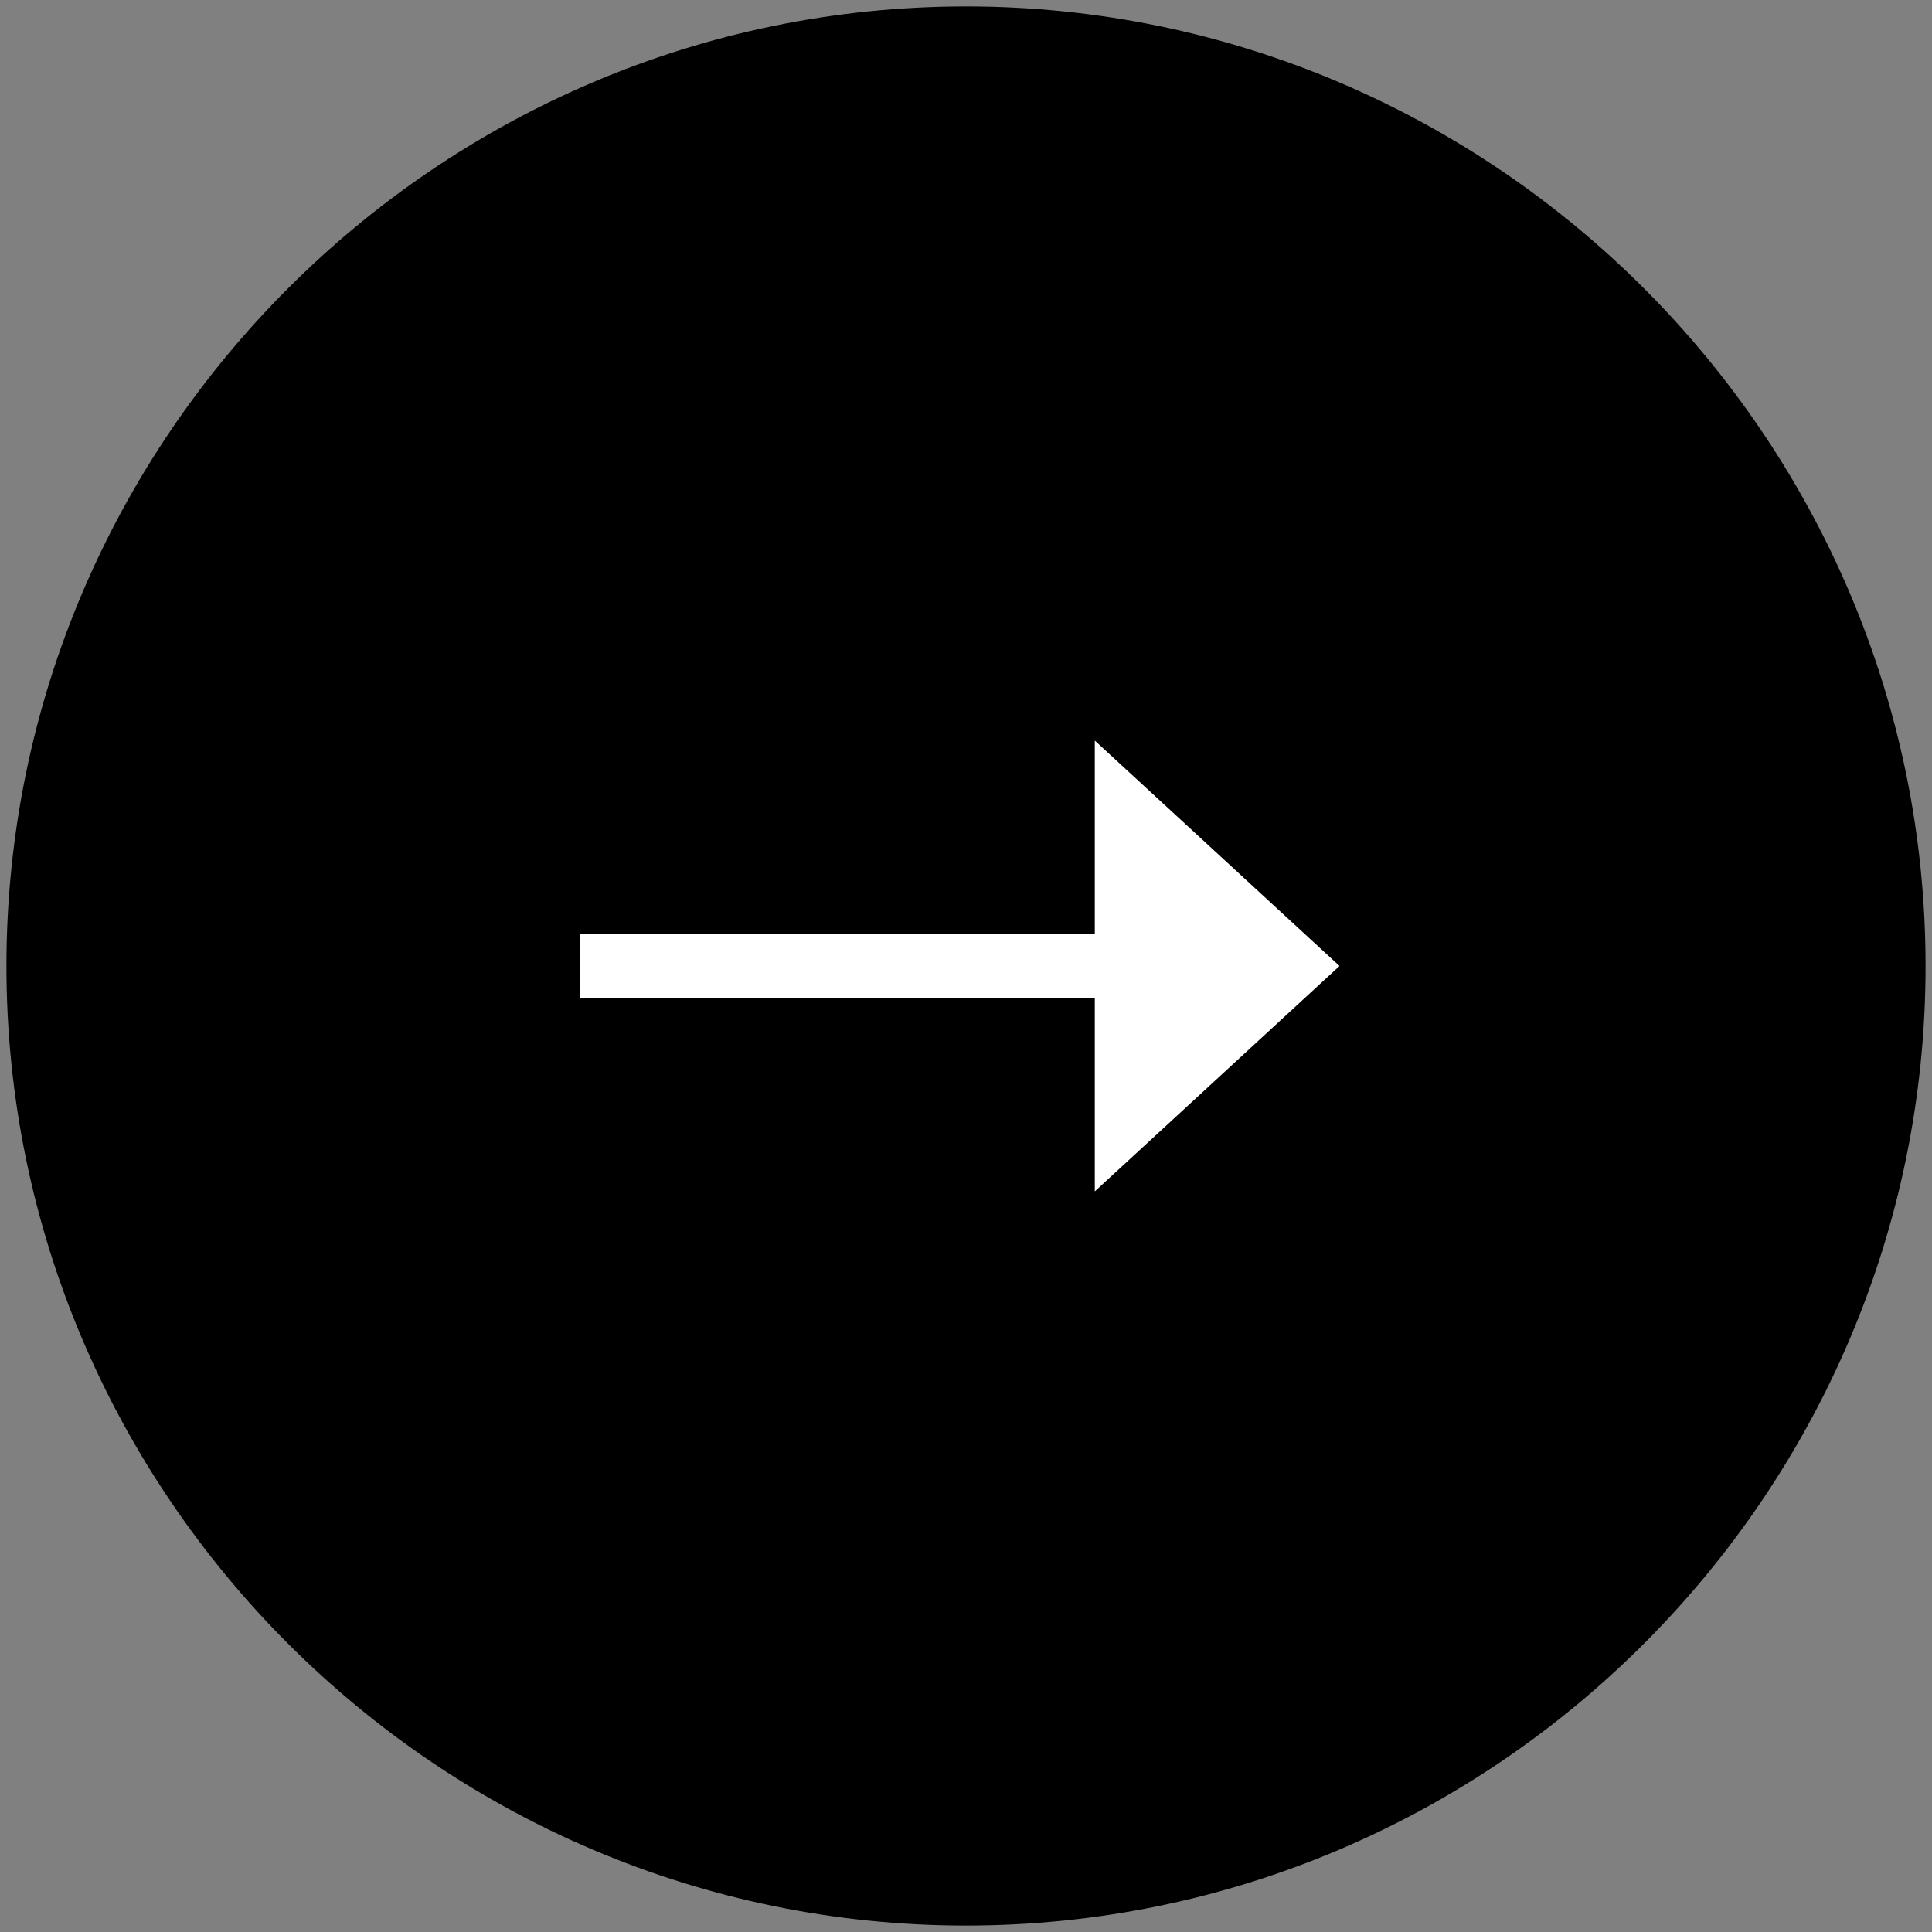<svg xmlns="http://www.w3.org/2000/svg" xmlns:xlink="http://www.w3.org/1999/xlink" width="30" height="30" viewBox="0 0 30 30"><rect x="0" y="0" width="30" height="30" fill="#808080" stroke="none"/><defs><path id="a" d="M0 0h30v30H0z"/></defs><clipPath id="b"><use xlink:href="#a" overflow="visible"/></clipPath><path clip-path="url(#b)" d="M.1 15C.1 6.8 6.8.1 15 .1S29.9 6.8 29.9 15 23.2 29.9 15 29.9.1 23.2.1 15"/><path fill="#FFF" d="M20.8 15L17 11.5v3H9v1h8v3l3.8-3.5z"/></svg>